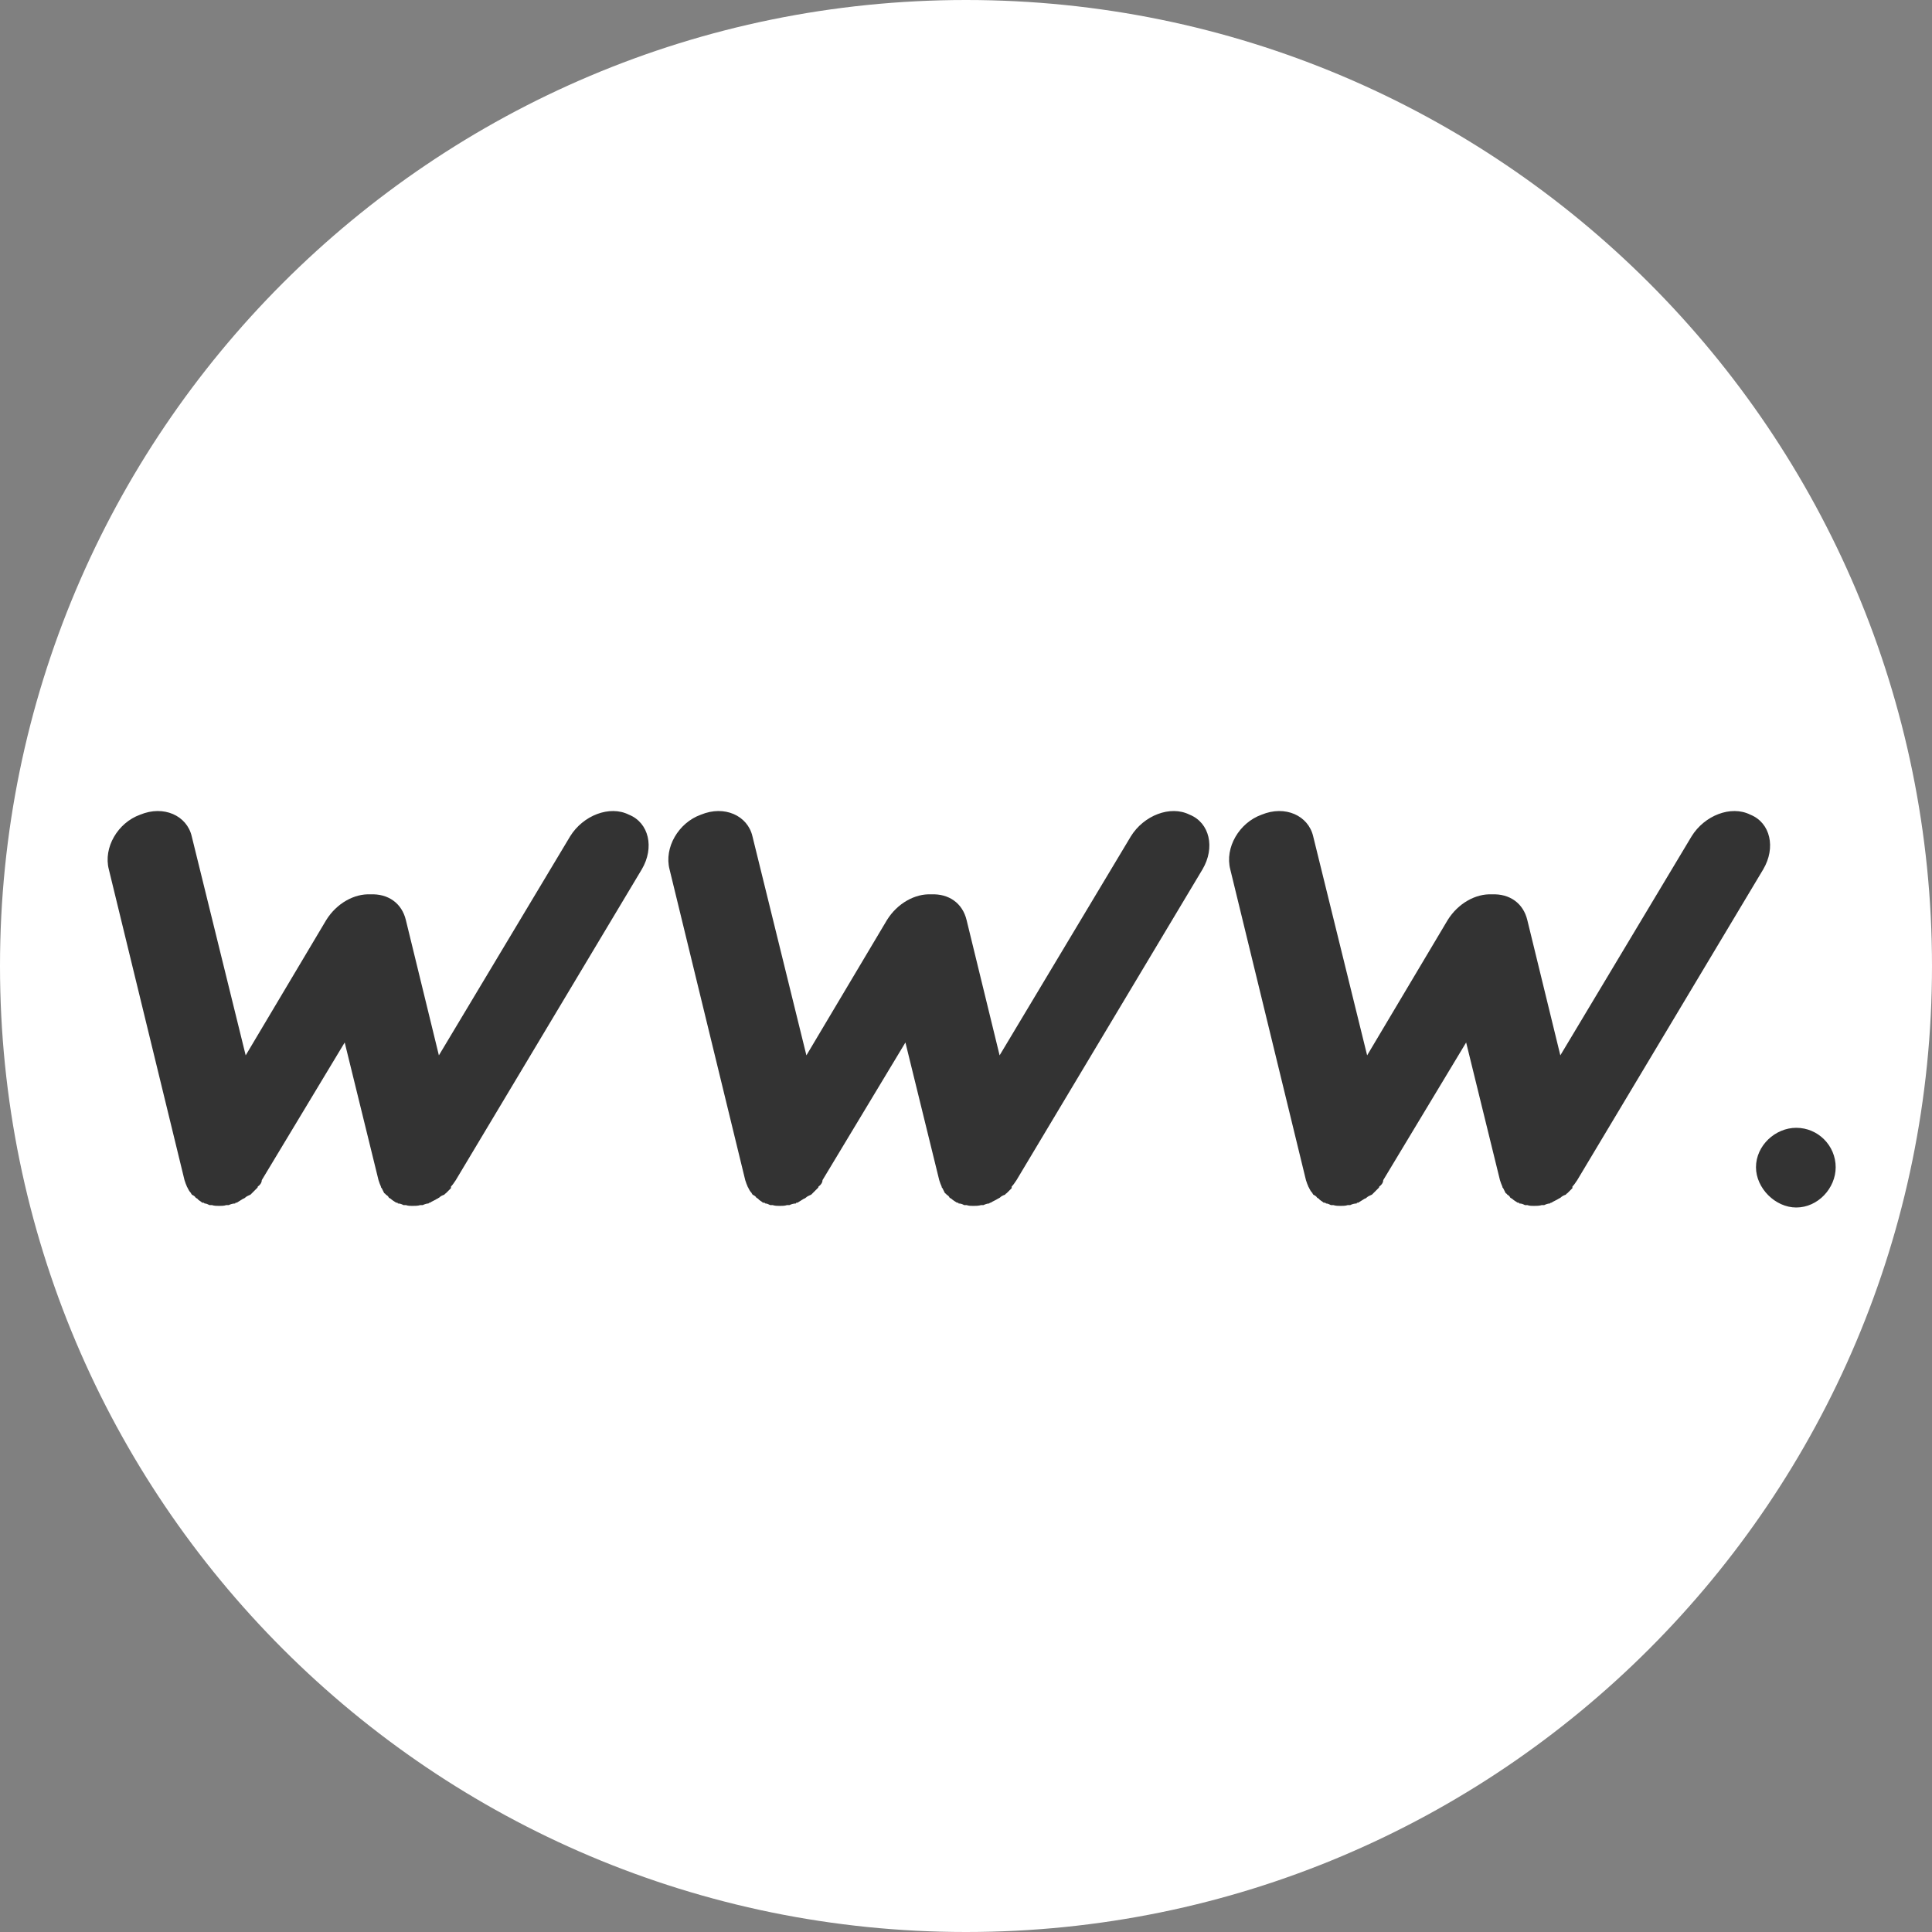 <svg width="48" height="48" viewBox="0 0 48 48" fill="none" xmlns="http://www.w3.org/2000/svg">
<rect x="0" y="0" width="48" height="48" fill="#808080" stroke="none"/>
<path d="M0 24C0 10.745 10.745 0 24 0C37.255 0 48 10.745 48 24C48 37.255 37.255 48 24 48C10.745 48 0 37.255 0 24Z" fill="white"/>
<path d="M15.624 20.24C15.144 20 14.484 20.26 14.164 20.78L10.904 26.22L10.084 22.86C9.984 22.44 9.644 22.2 9.204 22.22C8.804 22.2 8.364 22.44 8.104 22.86L6.104 26.22L4.764 20.78C4.644 20.26 4.064 20 3.484 20.24C2.924 20.44 2.564 21.06 2.704 21.6L4.584 29.32C4.604 29.38 4.624 29.44 4.644 29.48C4.644 29.5 4.664 29.5 4.664 29.52C4.684 29.56 4.704 29.6 4.744 29.64C4.744 29.66 4.764 29.66 4.764 29.68C4.804 29.7 4.844 29.72 4.864 29.76C4.884 29.76 4.884 29.78 4.904 29.78C4.924 29.82 4.984 29.84 5.024 29.88C5.044 29.88 5.044 29.88 5.044 29.88C5.064 29.88 5.064 29.88 5.084 29.9C5.124 29.9 5.164 29.92 5.204 29.94C5.224 29.94 5.244 29.94 5.264 29.94C5.324 29.96 5.384 29.96 5.444 29.96C5.504 29.96 5.564 29.96 5.624 29.94C5.644 29.94 5.664 29.94 5.684 29.94C5.724 29.92 5.784 29.9 5.844 29.9C5.844 29.88 5.864 29.88 5.864 29.88H5.884C5.944 29.84 5.984 29.82 6.044 29.78C6.064 29.78 6.084 29.76 6.084 29.76C6.124 29.72 6.184 29.7 6.224 29.68C6.244 29.66 6.244 29.66 6.264 29.64C6.304 29.6 6.344 29.56 6.384 29.52C6.404 29.5 6.404 29.5 6.404 29.48C6.464 29.44 6.504 29.38 6.504 29.32L8.564 25.9L9.404 29.32C9.424 29.38 9.444 29.44 9.464 29.48C9.464 29.5 9.464 29.5 9.484 29.52C9.504 29.56 9.524 29.6 9.544 29.64C9.564 29.66 9.584 29.66 9.584 29.68C9.624 29.7 9.644 29.72 9.664 29.76C9.684 29.76 9.684 29.78 9.704 29.78C9.744 29.82 9.784 29.84 9.844 29.88H9.864C9.864 29.88 9.884 29.88 9.884 29.9C9.944 29.9 9.984 29.92 10.024 29.94C10.044 29.94 10.064 29.94 10.084 29.94C10.144 29.96 10.184 29.96 10.244 29.96C10.304 29.96 10.384 29.96 10.444 29.94C10.464 29.94 10.484 29.94 10.504 29.94C10.544 29.92 10.604 29.9 10.644 29.9C10.664 29.88 10.664 29.88 10.684 29.88C10.744 29.84 10.804 29.82 10.864 29.78C10.884 29.78 10.884 29.76 10.904 29.76C10.944 29.72 10.984 29.7 11.044 29.68C11.044 29.66 11.064 29.66 11.084 29.64C11.124 29.6 11.164 29.56 11.204 29.52C11.204 29.5 11.204 29.5 11.204 29.48C11.244 29.44 11.284 29.38 11.324 29.32L15.944 21.6C16.264 21.06 16.124 20.44 15.624 20.24ZM29.555 20.24C29.075 20 28.415 20.26 28.095 20.78L24.835 26.22L24.015 22.86C23.915 22.44 23.575 22.2 23.135 22.22C22.735 22.2 22.295 22.44 22.035 22.86L20.035 26.22L18.695 20.78C18.575 20.26 17.995 20 17.415 20.24C16.855 20.44 16.495 21.06 16.635 21.6L18.515 29.32C18.535 29.38 18.555 29.44 18.575 29.48C18.575 29.5 18.595 29.5 18.595 29.52C18.615 29.56 18.635 29.6 18.675 29.64C18.675 29.66 18.695 29.66 18.695 29.68C18.735 29.7 18.775 29.72 18.795 29.76C18.815 29.76 18.815 29.78 18.835 29.78C18.855 29.82 18.915 29.84 18.955 29.88C18.975 29.88 18.975 29.88 18.975 29.88C18.995 29.88 18.995 29.88 19.015 29.9C19.055 29.9 19.095 29.92 19.135 29.94C19.155 29.94 19.175 29.94 19.195 29.94C19.255 29.96 19.315 29.96 19.375 29.96C19.435 29.96 19.495 29.96 19.555 29.94C19.575 29.94 19.595 29.94 19.615 29.94C19.655 29.92 19.715 29.9 19.775 29.9C19.775 29.88 19.795 29.88 19.795 29.88H19.815C19.875 29.84 19.915 29.82 19.975 29.78C19.995 29.78 20.015 29.76 20.015 29.76C20.055 29.72 20.115 29.7 20.155 29.68C20.175 29.66 20.175 29.66 20.195 29.64C20.235 29.6 20.275 29.56 20.315 29.52C20.335 29.5 20.335 29.5 20.335 29.48C20.395 29.44 20.435 29.38 20.435 29.32L22.495 25.9L23.335 29.32C23.355 29.38 23.375 29.44 23.395 29.48C23.395 29.5 23.395 29.5 23.415 29.52C23.435 29.56 23.455 29.6 23.475 29.64C23.495 29.66 23.515 29.66 23.515 29.68C23.555 29.7 23.575 29.72 23.595 29.76C23.615 29.76 23.615 29.78 23.635 29.78C23.675 29.82 23.715 29.84 23.775 29.88H23.795C23.795 29.88 23.815 29.88 23.815 29.9C23.875 29.9 23.915 29.92 23.955 29.94C23.975 29.94 23.995 29.94 24.015 29.94C24.075 29.96 24.115 29.96 24.175 29.96C24.235 29.96 24.315 29.96 24.375 29.94C24.395 29.94 24.415 29.94 24.435 29.94C24.475 29.92 24.535 29.9 24.575 29.9C24.595 29.88 24.595 29.88 24.615 29.88C24.675 29.84 24.735 29.82 24.795 29.78C24.815 29.78 24.815 29.76 24.835 29.76C24.875 29.72 24.915 29.7 24.975 29.68C24.975 29.66 24.995 29.66 25.015 29.64C25.055 29.6 25.095 29.56 25.135 29.52C25.135 29.5 25.135 29.5 25.135 29.48C25.175 29.44 25.215 29.38 25.255 29.32L29.875 21.6C30.195 21.06 30.055 20.44 29.555 20.24ZM43.486 20.24C43.006 20 42.346 20.26 42.026 20.78L38.766 26.22L37.946 22.86C37.846 22.44 37.506 22.2 37.066 22.22C36.666 22.2 36.226 22.44 35.966 22.86L33.966 26.22L32.626 20.78C32.506 20.26 31.926 20 31.346 20.24C30.786 20.44 30.426 21.06 30.566 21.6L32.446 29.32C32.466 29.38 32.486 29.44 32.506 29.48C32.506 29.5 32.526 29.5 32.526 29.52C32.546 29.56 32.566 29.6 32.606 29.64C32.606 29.66 32.626 29.66 32.626 29.68C32.666 29.7 32.706 29.72 32.726 29.76C32.746 29.76 32.746 29.78 32.766 29.78C32.786 29.82 32.846 29.84 32.886 29.88C32.906 29.88 32.906 29.88 32.906 29.88C32.926 29.88 32.926 29.88 32.946 29.9C32.986 29.9 33.026 29.92 33.066 29.94C33.086 29.94 33.106 29.94 33.126 29.94C33.186 29.96 33.246 29.96 33.306 29.96C33.366 29.96 33.426 29.96 33.486 29.94C33.506 29.94 33.526 29.94 33.546 29.94C33.586 29.92 33.646 29.9 33.706 29.9C33.706 29.88 33.726 29.88 33.726 29.88H33.746C33.806 29.84 33.846 29.82 33.906 29.78C33.926 29.78 33.946 29.76 33.946 29.76C33.986 29.72 34.046 29.7 34.086 29.68C34.106 29.66 34.106 29.66 34.126 29.64C34.166 29.6 34.206 29.56 34.246 29.52C34.266 29.5 34.266 29.5 34.266 29.48C34.326 29.44 34.366 29.38 34.366 29.32L36.426 25.9L37.266 29.32C37.286 29.38 37.306 29.44 37.326 29.48C37.326 29.5 37.326 29.5 37.346 29.52C37.366 29.56 37.386 29.6 37.406 29.64C37.426 29.66 37.446 29.66 37.446 29.68C37.486 29.7 37.506 29.72 37.526 29.76C37.546 29.76 37.546 29.78 37.566 29.78C37.606 29.82 37.646 29.84 37.706 29.88H37.726C37.726 29.88 37.746 29.88 37.746 29.9C37.806 29.9 37.846 29.92 37.886 29.94C37.906 29.94 37.926 29.94 37.946 29.94C38.006 29.96 38.046 29.96 38.106 29.96C38.166 29.96 38.246 29.96 38.306 29.94C38.326 29.94 38.346 29.94 38.366 29.94C38.406 29.92 38.466 29.9 38.506 29.9C38.526 29.88 38.526 29.88 38.546 29.88C38.606 29.84 38.666 29.82 38.726 29.78C38.746 29.78 38.746 29.76 38.766 29.76C38.806 29.72 38.846 29.7 38.906 29.68C38.906 29.66 38.926 29.66 38.946 29.64C38.986 29.6 39.026 29.56 39.066 29.52C39.066 29.5 39.066 29.5 39.066 29.48C39.106 29.44 39.146 29.38 39.186 29.32L43.806 21.6C44.126 21.06 43.986 20.44 43.486 20.24ZM45.607 29C45.607 28.46 45.167 28.02 44.627 28.02C44.107 28.02 43.627 28.46 43.627 29C43.627 29.52 44.107 30 44.627 30C45.167 30 45.607 29.52 45.607 29Z" fill="#333333"/>
</svg>
